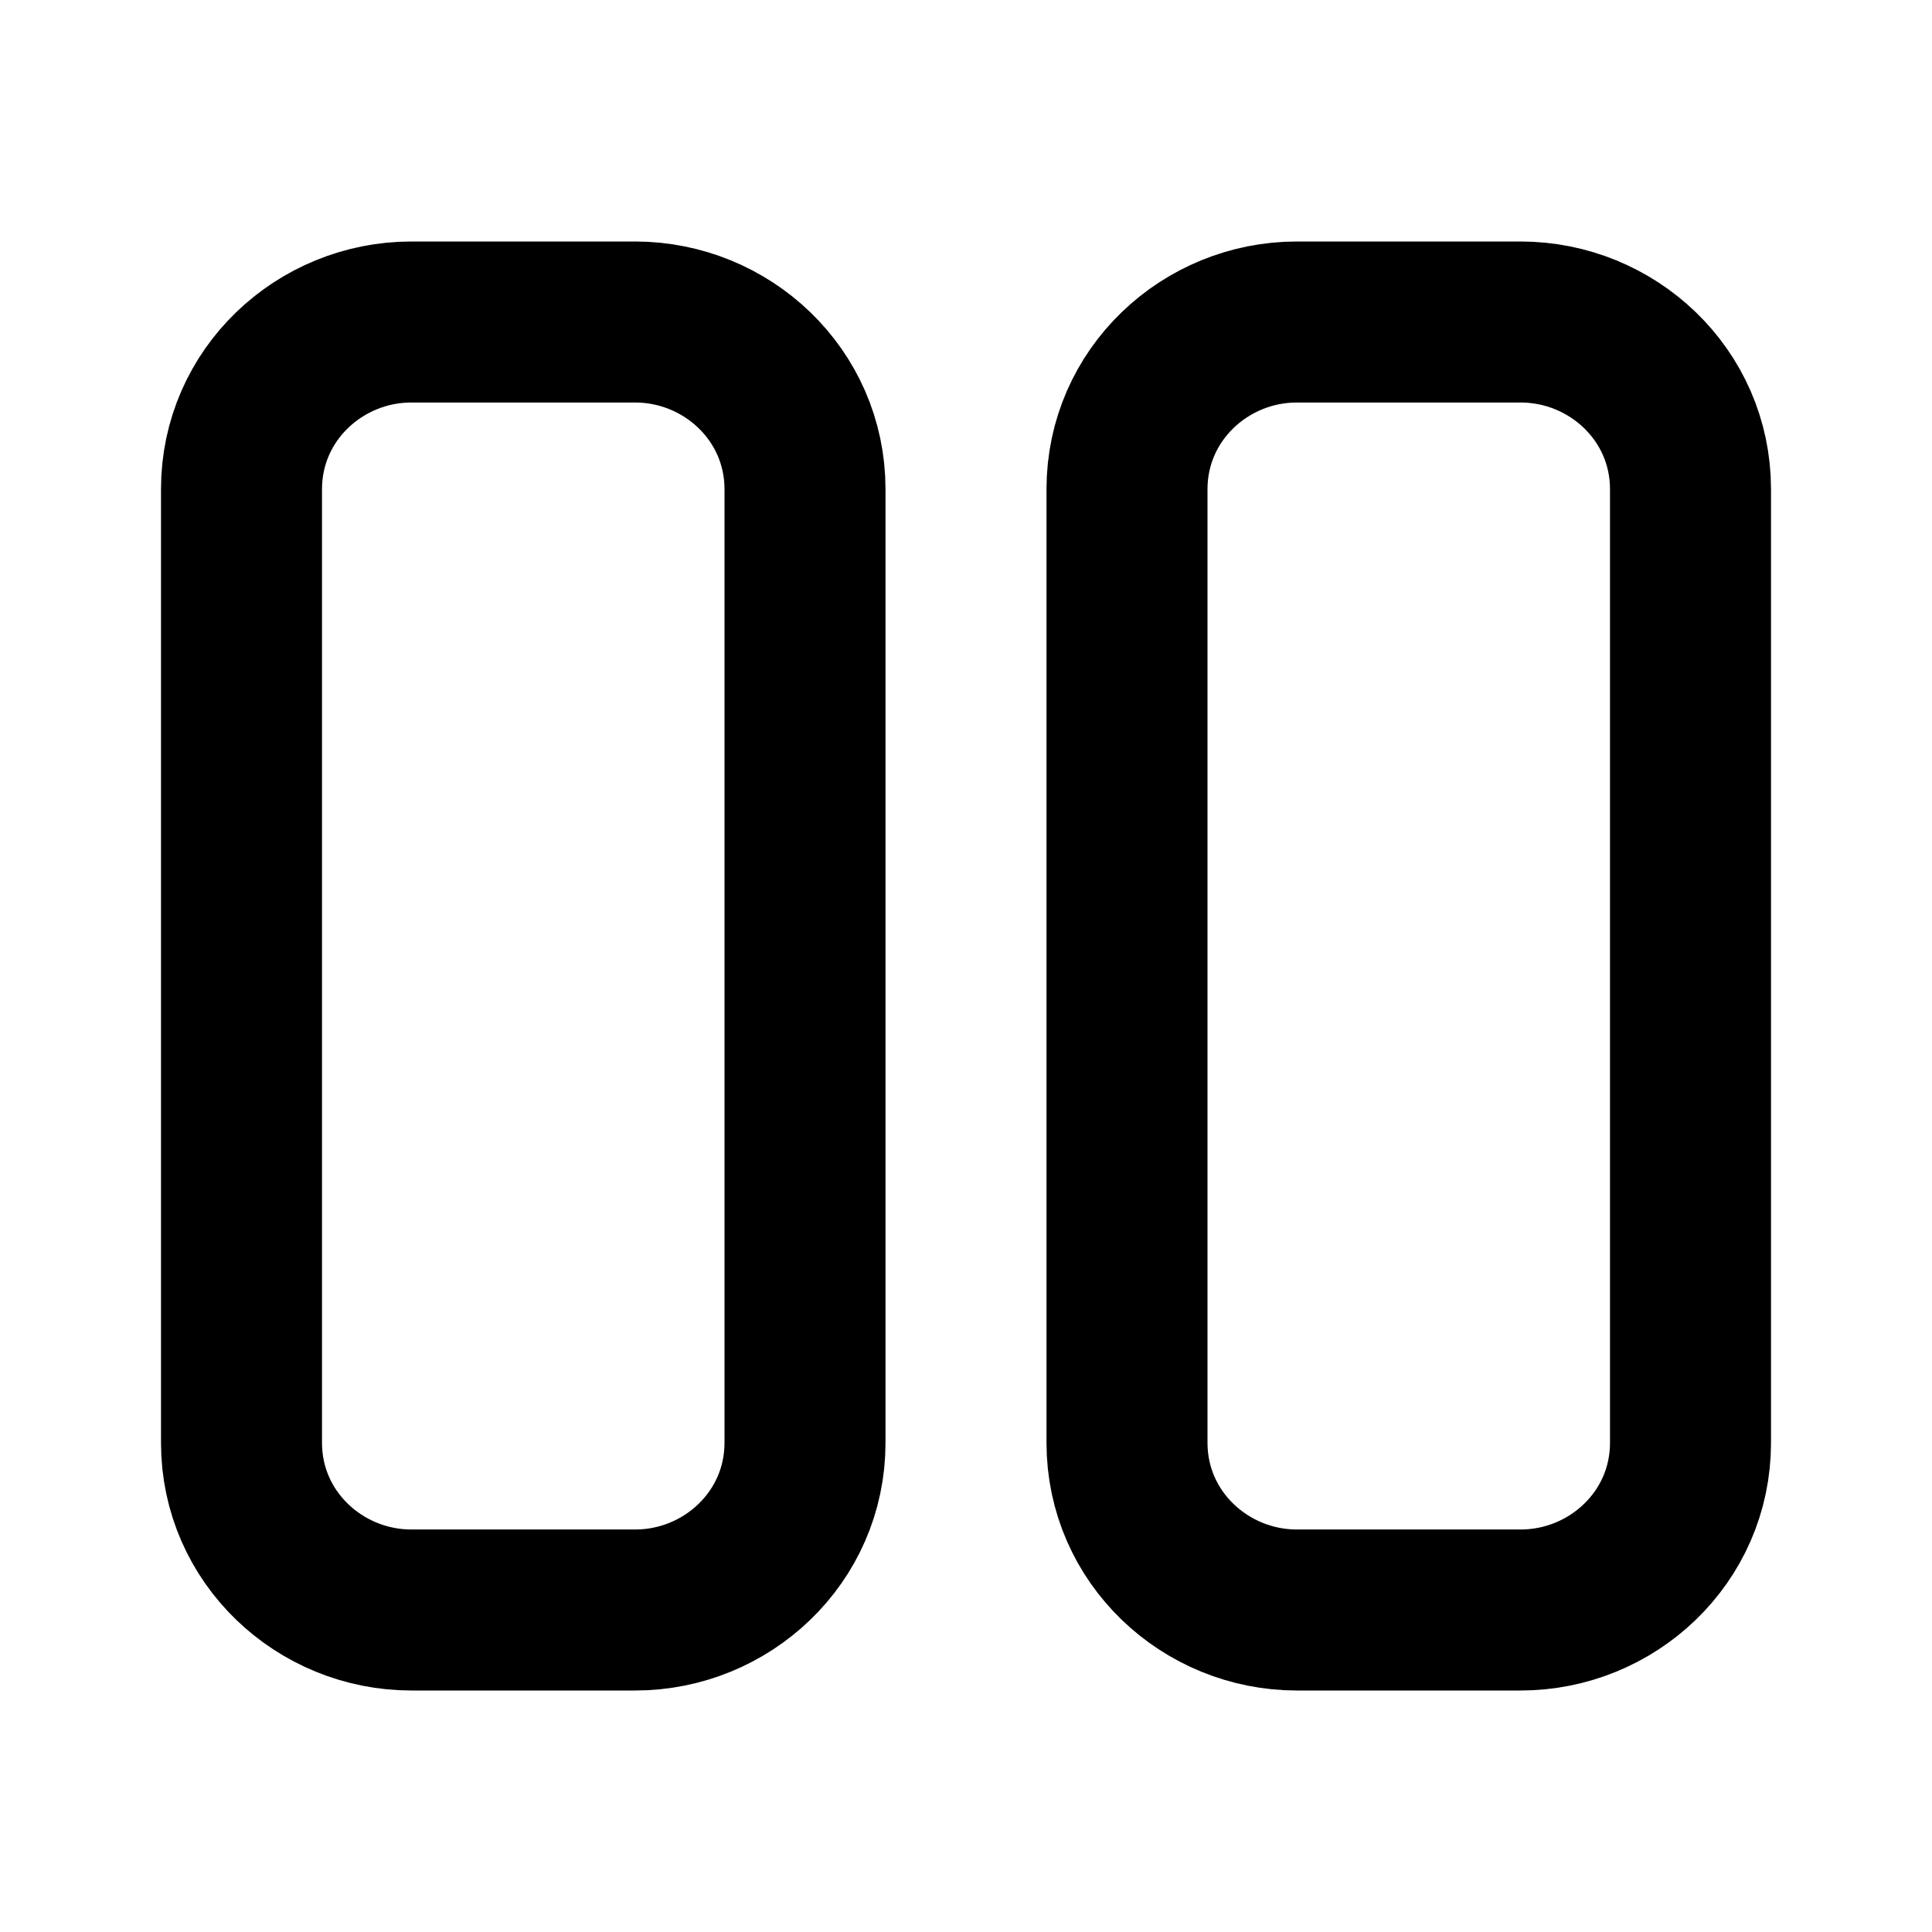 <svg xmlns="http://www.w3.org/2000/svg" width="24" height="24" fill="none" viewBox="0 0 24 24">
  <path stroke="#000" stroke-linecap="round" stroke-linejoin="round" stroke-width="2" d="M18.889 4H16.11C14.975 4 14 4.9 14 6.077v11.846C14 19.1 14.975 20 16.111 20h2.778C20.025 20 21 19.1 21 17.923V6.077C21 4.9 20.025 4 18.889 4Zm-11 0H5.11C3.975 4 3 4.9 3 6.077v11.846C3 19.1 3.975 20 5.111 20H7.89c1.135 0 2.11-.9 2.11-2.077V6.077C10 4.9 9.025 4 7.889 4Z"/>
</svg>

